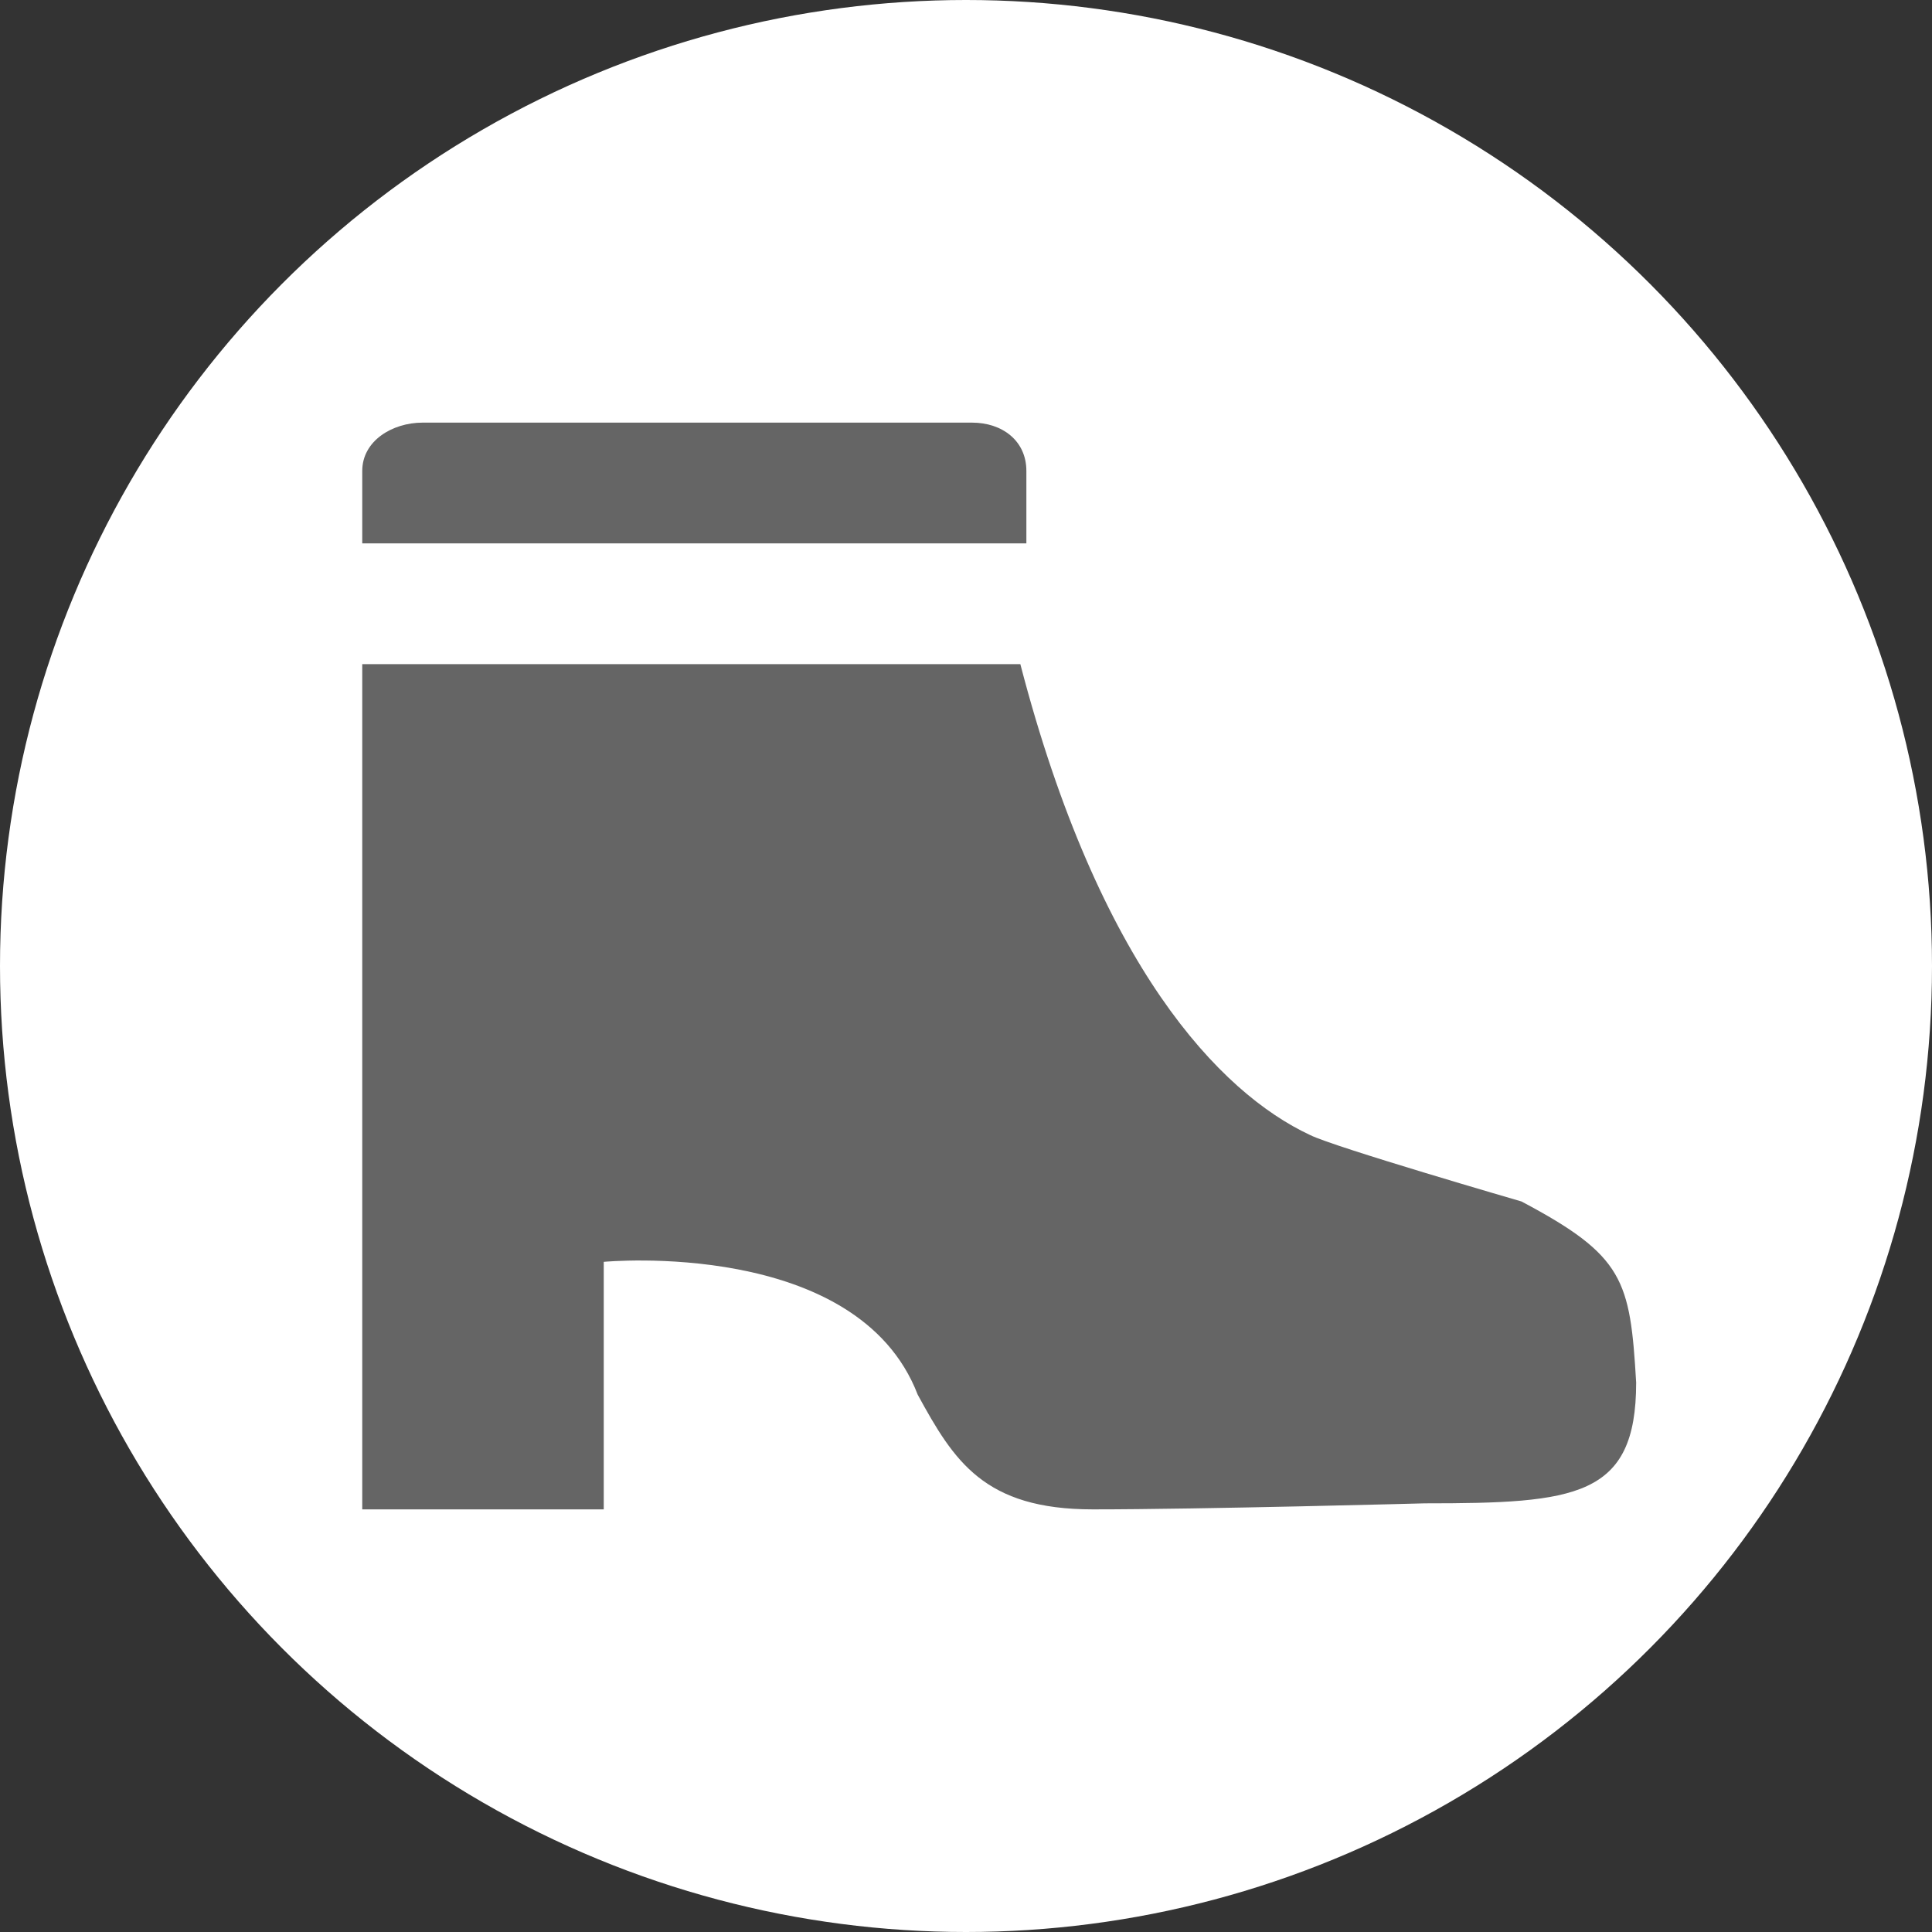 <svg version="1.1" xmlns="http://www.w3.org/2000/svg" width="32" height="32">
    <rect width="100%" height="100%" fill="#333333" stroke="none"/>
    <circle fill="#FFF" cx="16" cy="16" r="16"/>
    <path fill="#656565" d="M17,7.8C17,7.3,16.6,7,16.1,7H7C6.5,7,6,7.3,6,7.8V9h11V7.8z M25.2,19.9c0,0-3.1-0.9-3.5-1.1 c-1.5-0.7-3.5-2.8-4.8-7.8H6l0,14h4v-4.1c0,0,4.2-0.4,5.2,2.2c0.6,1.1,1.1,1.9,2.9,1.9c1.8,0,5.5-0.1,5.5-0.1c2.5,0,3.5-0.1,3.5-2 C27,21.2,26.9,20.8,25.2,19.9z"/>
</svg>

